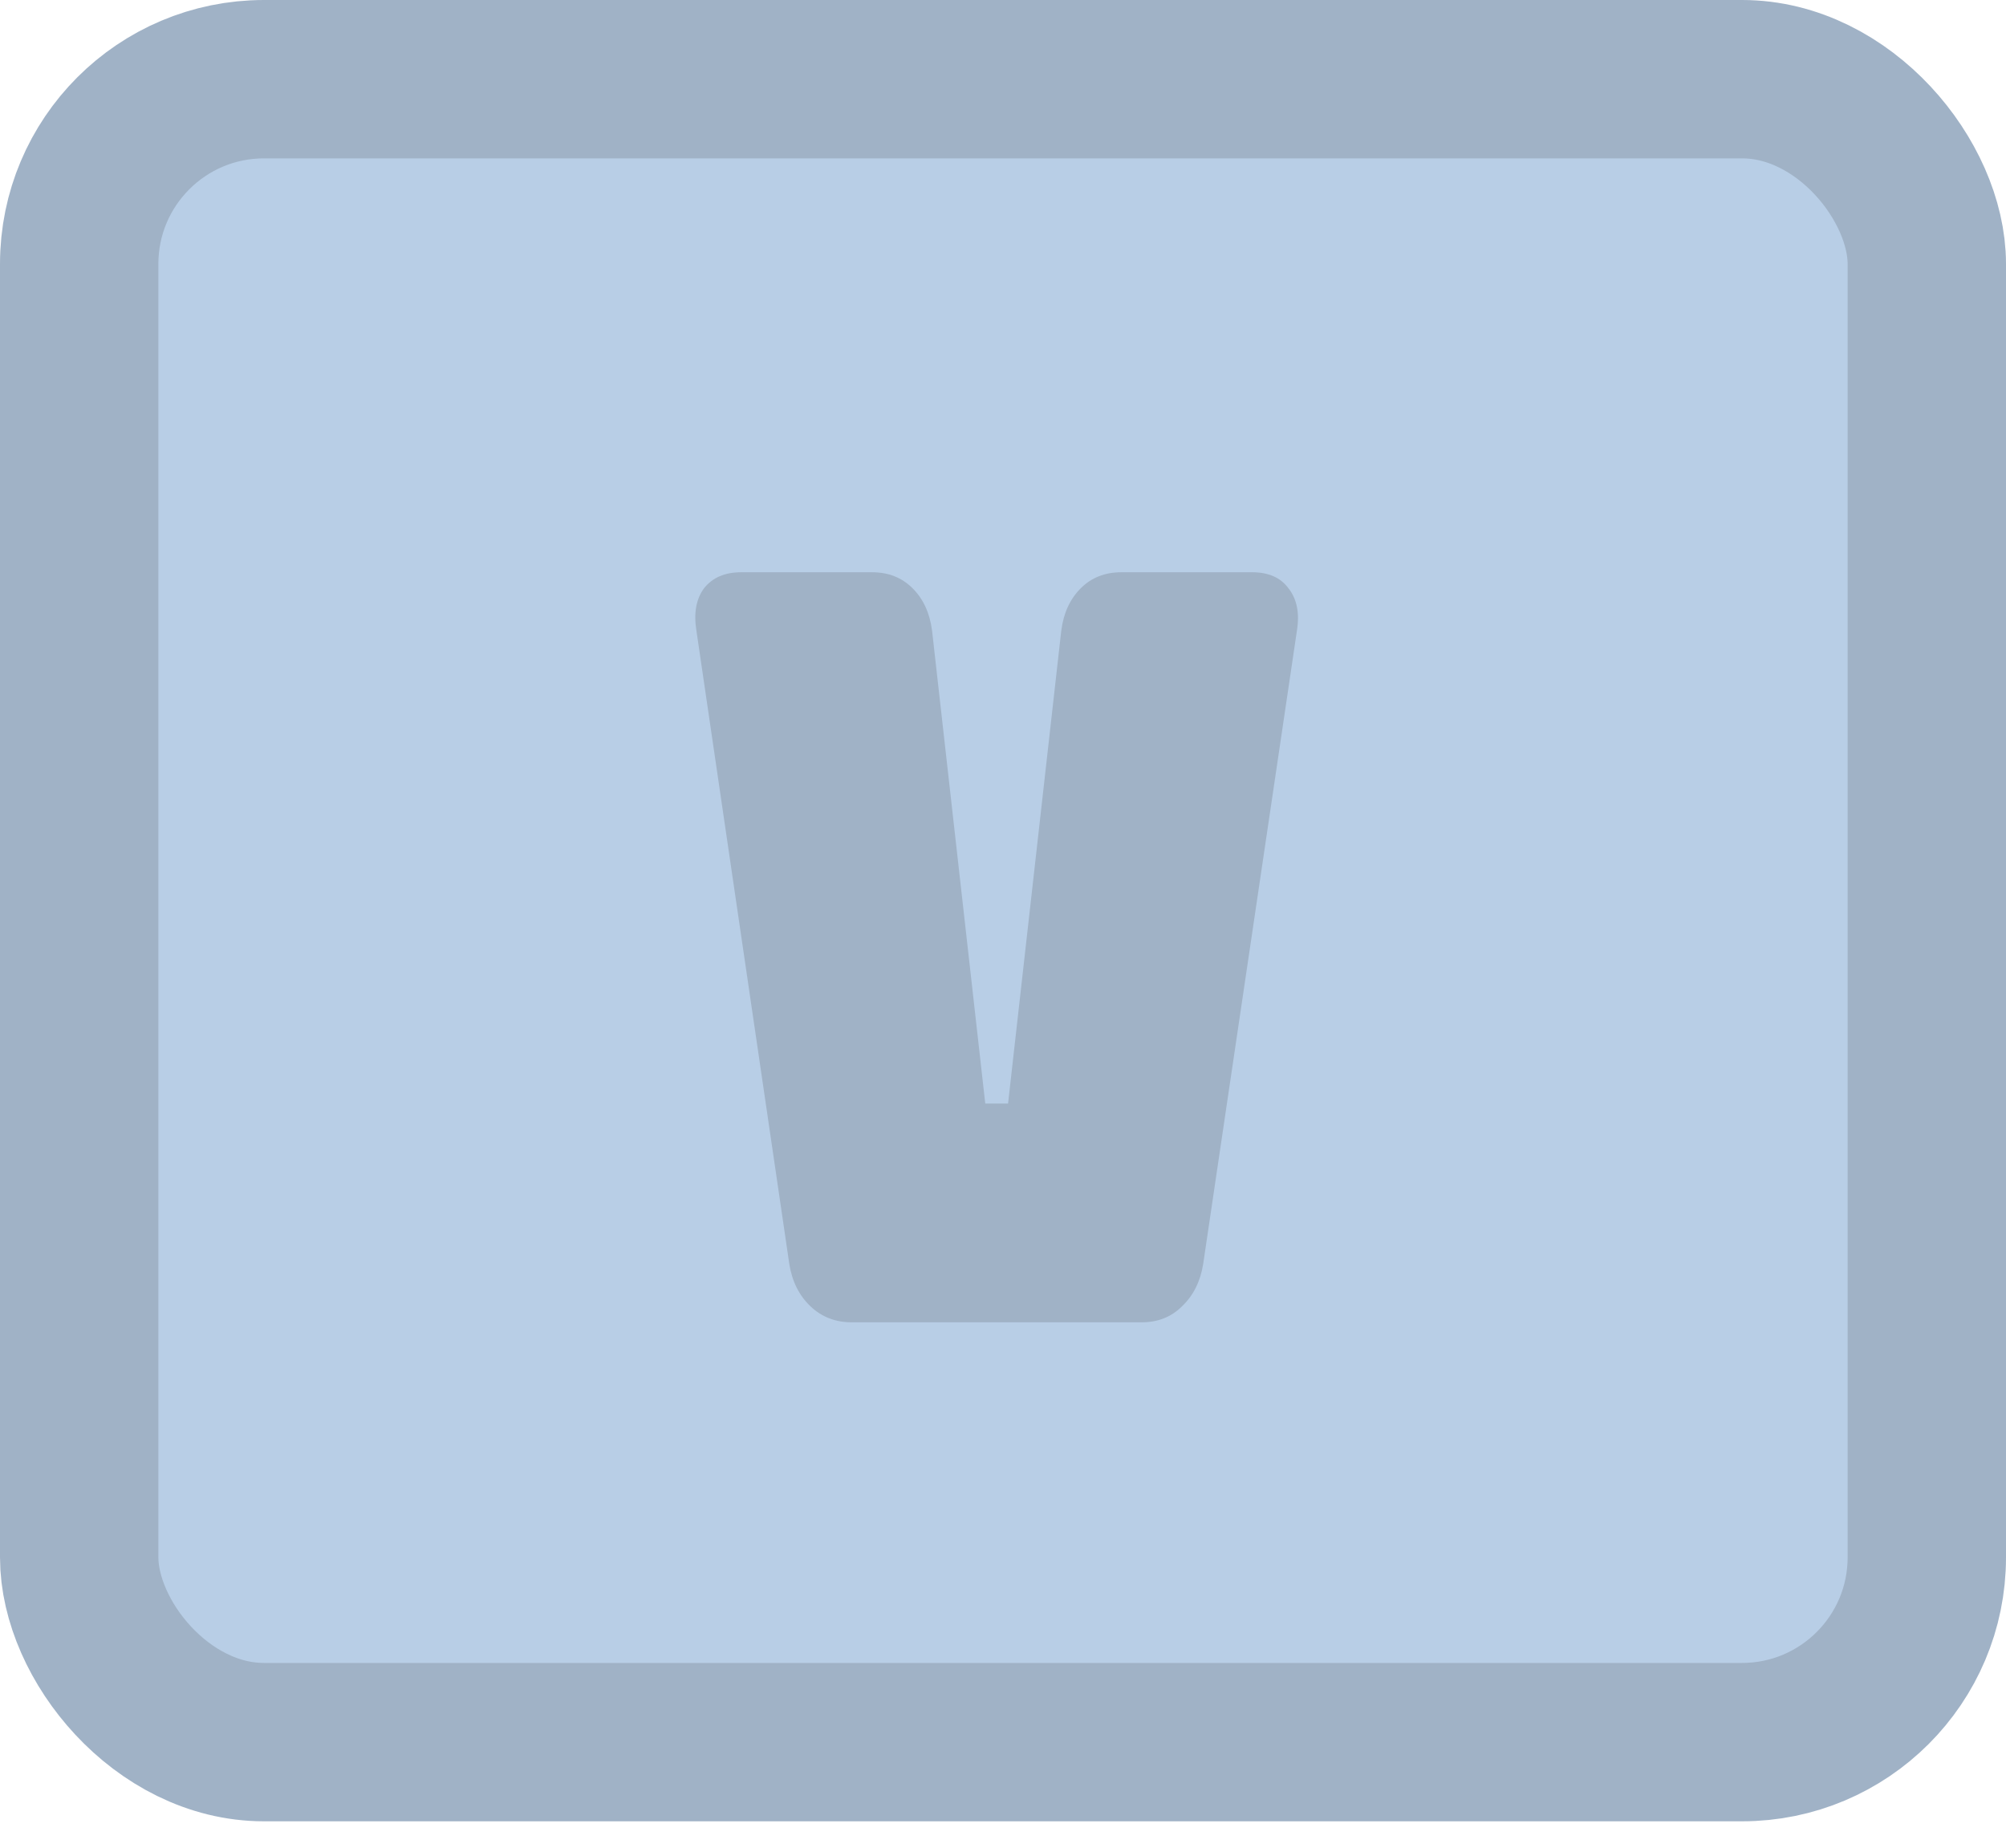 <svg width="38" height="35" viewBox="0 0 38 35" fill="none" xmlns="http://www.w3.org/2000/svg">
<rect x="1.5" y="1.5" width="35" height="31.5" rx="3.5" fill="#B8CEE6" stroke="#A0B2C6" stroke-width="3"/>
<path d="M22.792 23.944C22.739 24.275 22.605 24.541 22.392 24.744C22.189 24.947 21.933 25.048 21.624 25.048H16.136C15.827 25.048 15.565 24.947 15.352 24.744C15.139 24.541 15.005 24.275 14.952 23.944L13.192 11.944C13.139 11.613 13.187 11.347 13.336 11.144C13.496 10.941 13.731 10.84 14.04 10.84H16.52C16.829 10.84 17.085 10.941 17.288 11.144C17.491 11.347 17.613 11.613 17.656 11.944L18.664 20.904H19.096L20.104 11.944C20.147 11.613 20.269 11.347 20.472 11.144C20.675 10.941 20.931 10.84 21.24 10.84H23.72C24.029 10.84 24.259 10.941 24.408 11.144C24.568 11.347 24.621 11.613 24.568 11.944L22.792 23.944Z" fill="#A0B2C6"/>
</svg>
